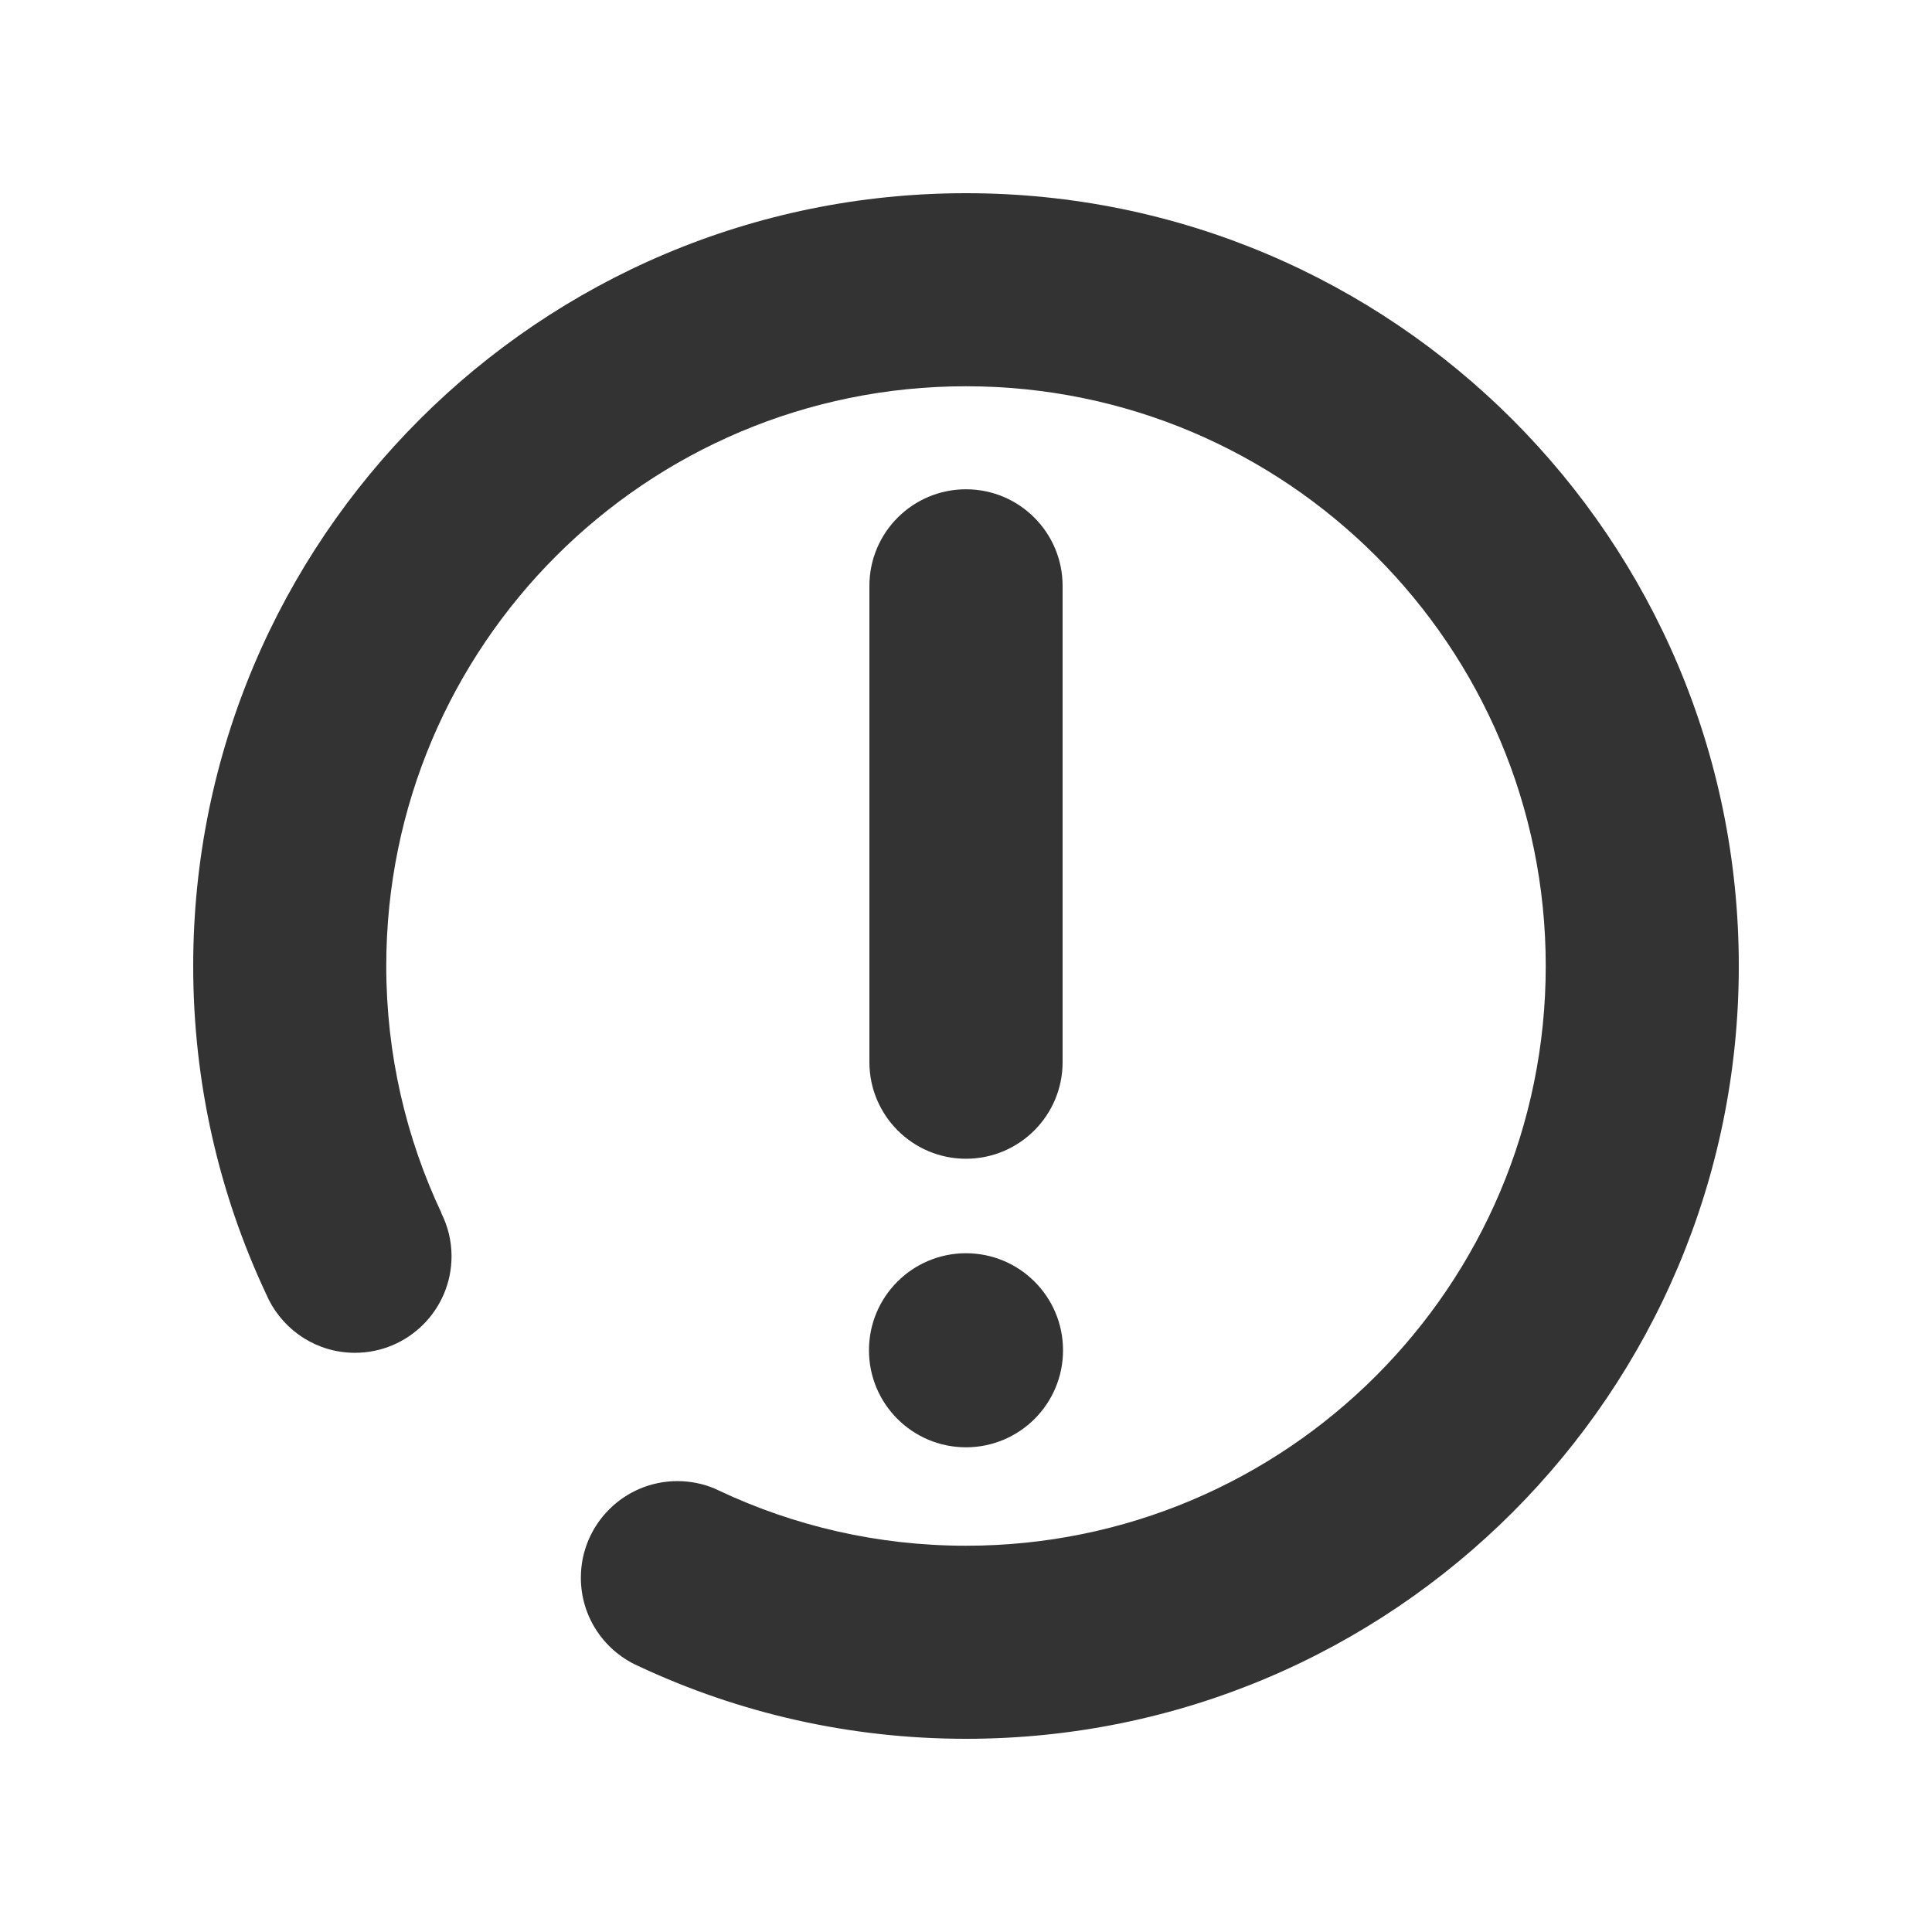 <?xml version="1.0" encoding="utf-8"?>
<!-- Generator: Adobe Illustrator 19.1.0, SVG Export Plug-In . SVG Version: 6.00 Build 0)  -->
<svg version="1.1" id="Layer_1" xmlns="http://www.w3.org/2000/svg" xmlns:xlink="http://www.w3.org/1999/xlink" x="0px" y="0px"
	 width="400px" height="400px" viewBox="0 0 400 400" enable-background="new 0 0 400 400" xml:space="preserve">
<g id="Layer_x25_2012">
	<path fill="#333333" d="M200,40c-88.365,0-160,71.634-160,160c0,24.195,5.381,47.13,14.994,67.689
		c0.219,0.467,0.432,0.936,0.654,1.401c3.297,6.516,10.038,10.994,17.84,10.994c11.046,0,20-8.954,20-20
		c0-3.205-0.773-6.223-2.113-8.909l0.001,0.002c0.012-0.002,0.021-0.006,0.034-0.007C84.082,235.645,79.971,218.305,79.971,200
		c0-66.29,53.739-120.029,120.029-120.029c66.29,0,120.029,53.739,120.029,120.029c0,66.29-53.74,120.029-120.029,120.029
		c-18.324,0-35.685-4.113-51.221-11.455c-0.278-0.131-0.559-0.257-0.835-0.391c-2.366-0.985-4.96-1.534-7.683-1.534
		c-11.045,0-20,8.955-20,20c0,8.305,5.064,15.425,12.27,18.448c-0.002,0.003-0.004,0.006-0.005,0.009
		C153.03,354.657,175.889,360,200,360c88.365,0,160-71.634,160-160S288.365,40,200,40z"/>
	<path fill="#333333" d="M200,239.905c-11.045,0-20-8.954-20-20v-98.604c0-11.046,8.955-20,20-20l0,0c11.047,0,20,8.954,20,20
		v98.604C220,230.951,211.047,239.905,200,239.905L200,239.905z"/>
	<path fill="#333333" d="M220.089,279.56c0,11.095-8.994,20.089-20.089,20.089c-11.095,0-20.089-8.994-20.089-20.089
		c0-11.095,8.994-20.089,20.089-20.089C211.095,259.471,220.089,268.466,220.089,279.56z"/>
</g>
</svg>
